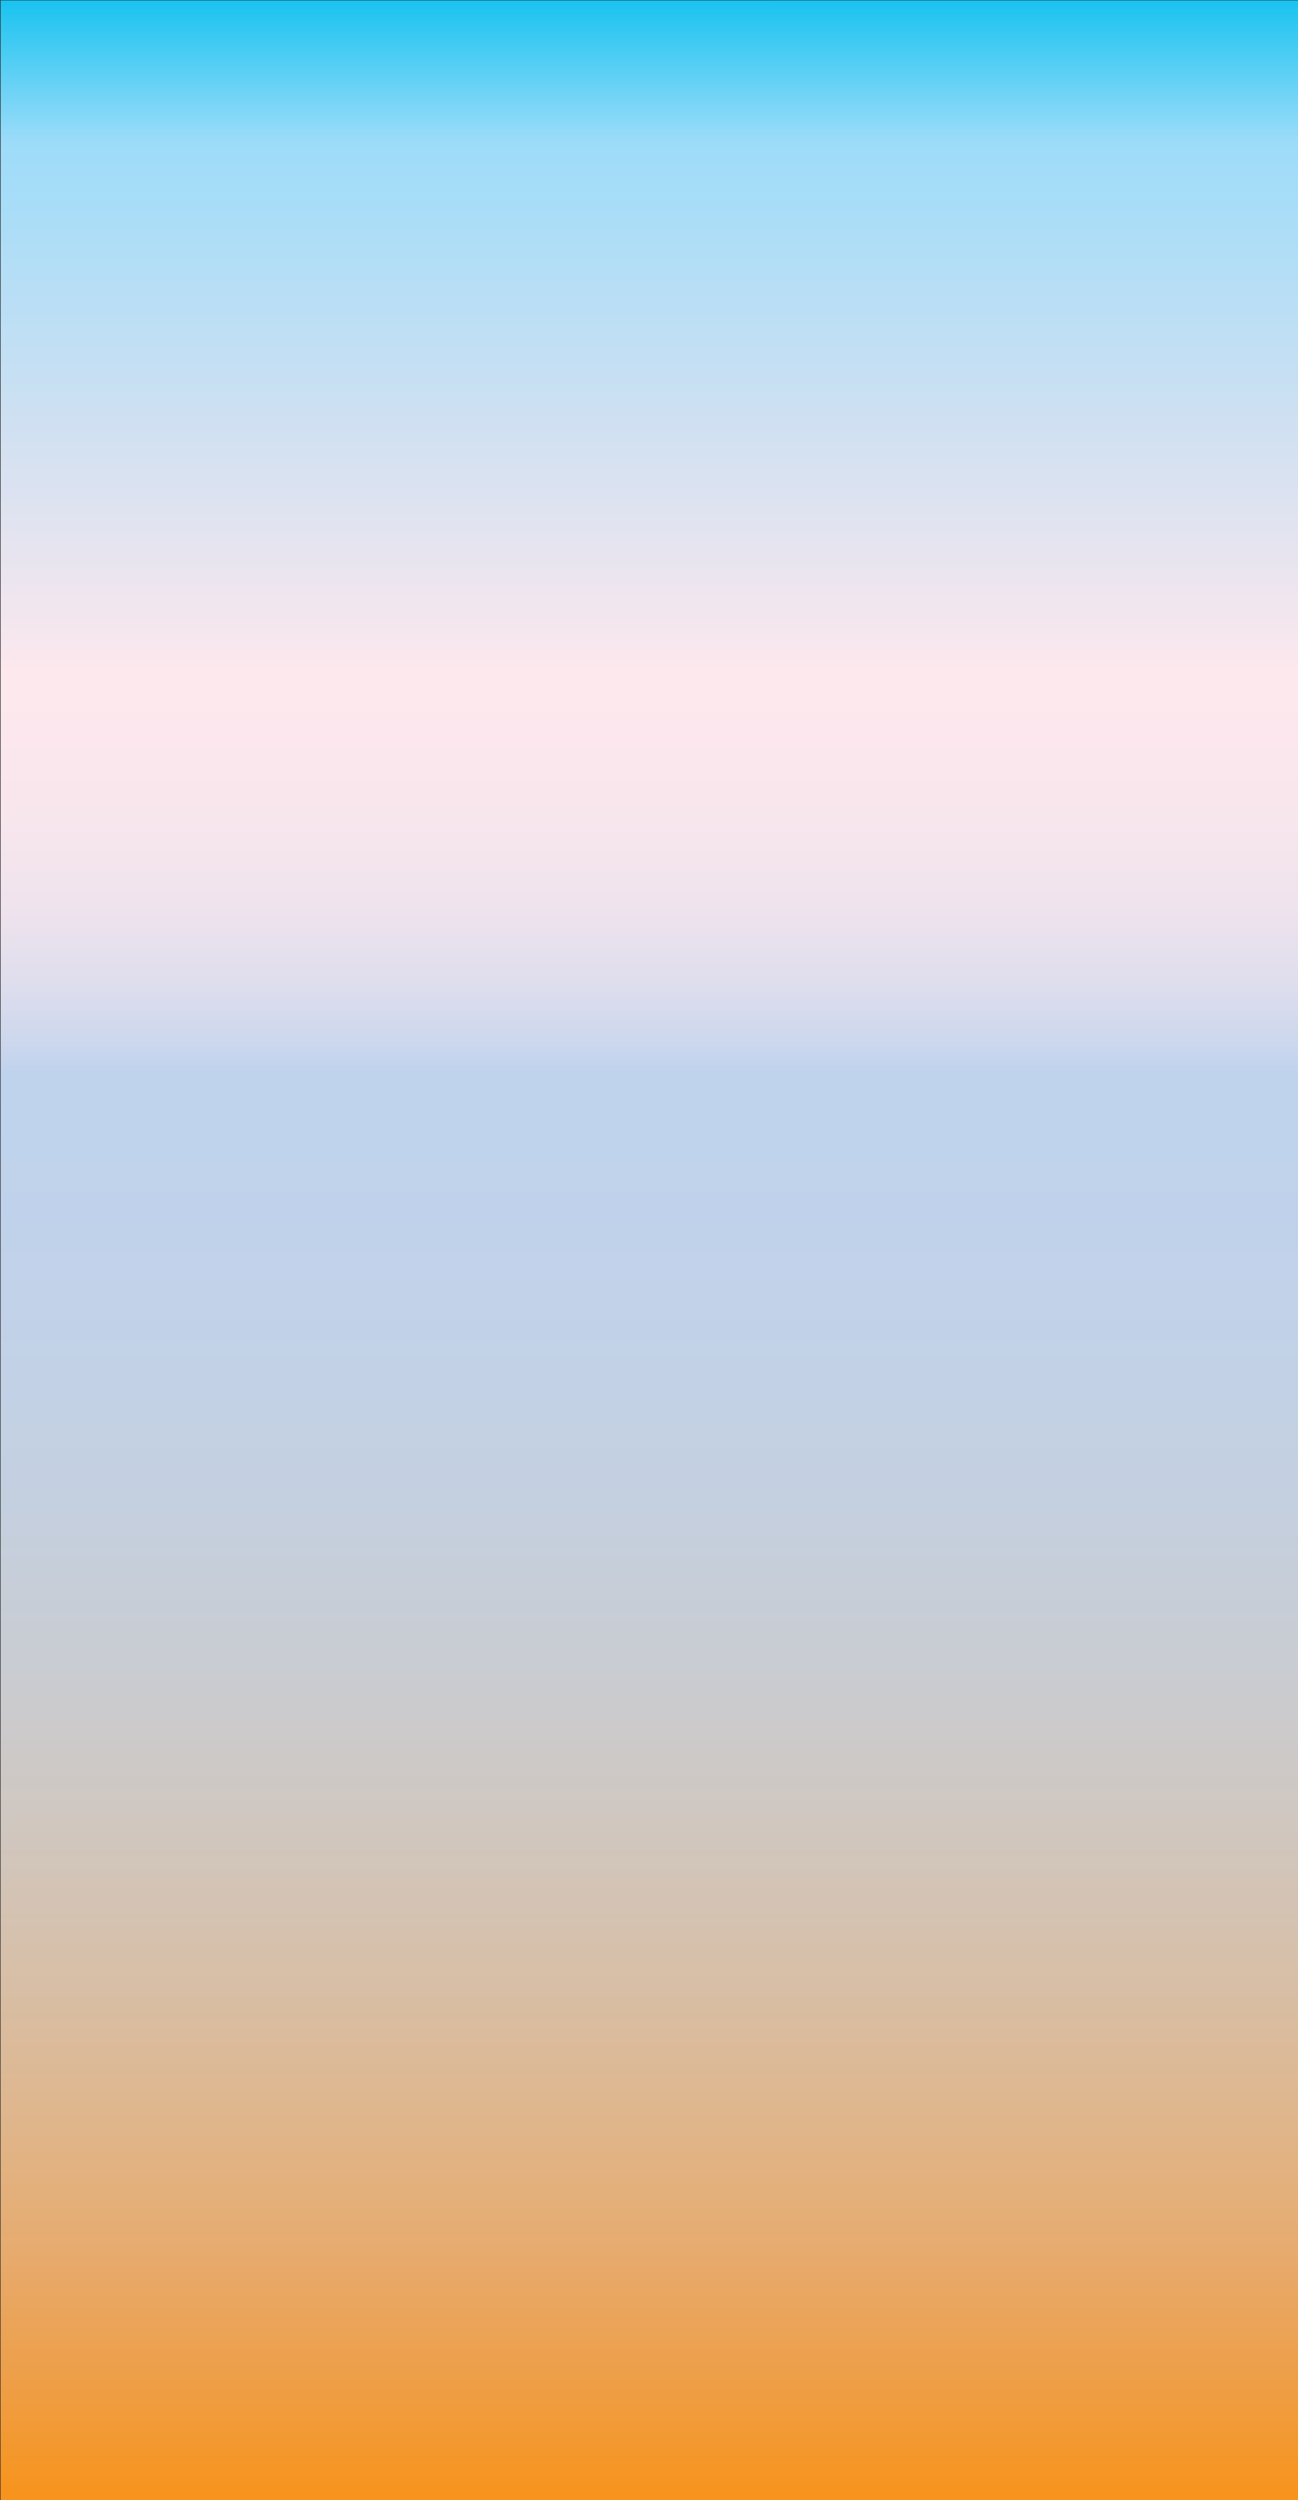 <?xml version="1.0" encoding="utf-8"?>
<!-- Generator: Adobe Illustrator 17.0.0, SVG Export Plug-In . SVG Version: 6.00 Build 0)  -->
<!DOCTYPE svg PUBLIC "-//W3C//DTD SVG 1.1//EN" "http://www.w3.org/Graphics/SVG/1.1/DTD/svg11.dtd">
<svg version="1.1" id="Layer_1" xmlns="http://www.w3.org/2000/svg" xmlns:xlink="http://www.w3.org/1999/xlink" x="0px" y="0px"
	 width="1280px" height="2465px" viewBox="0 0 1280 2465" enable-background="new 0 0 1280 2465" xml:space="preserve">
<rect x="0" y="0" width="1280" height="2465" fill="#333333" stroke="none"/>
<linearGradient id="SVGID_1_" gradientUnits="userSpaceOnUse" x1="640.593" y1="2465.413" x2="640.593" y2="0.413">
	<stop  offset="0.004" style="stop-color:#F7941E"/>
	<stop  offset="0.042" style="stop-color:#EF9D42"/>
	<stop  offset="0.096" style="stop-color:#E7AA6C"/>
	<stop  offset="0.153" style="stop-color:#DFB68C"/>
	<stop  offset="0.211" style="stop-color:#D7BFA8"/>
	<stop  offset="0.271" style="stop-color:#D0C7C0"/>
	<stop  offset="0.335" style="stop-color:#C9CCD2"/>
	<stop  offset="0.402" style="stop-color:#C4D0E0"/>
	<stop  offset="0.476" style="stop-color:#C1D2E9"/>
	<stop  offset="0.571" style="stop-color:#BFD3ED"/>
	<stop  offset="0.583" style="stop-color:#CCD7ED"/>
	<stop  offset="0.609" style="stop-color:#E0DEED"/>
	<stop  offset="0.638" style="stop-color:#EFE3ED"/>
	<stop  offset="0.673" style="stop-color:#F8E6ED"/>
	<stop  offset="0.73" style="stop-color:#FDE8ED"/>
	<stop  offset="0.833" style="stop-color:#CEE0F2"/>
	<stop  offset="0.943" style="stop-color:#9DDCF9"/>
	<stop  offset="1" style="stop-color:#19C3F0"/>
</linearGradient>
<polygon fill="url(#SVGID_1_)" points="1280.593,2465.413 0.593,2465.413 0.638,0.448 1280.593,0.413 "/>
</svg>
